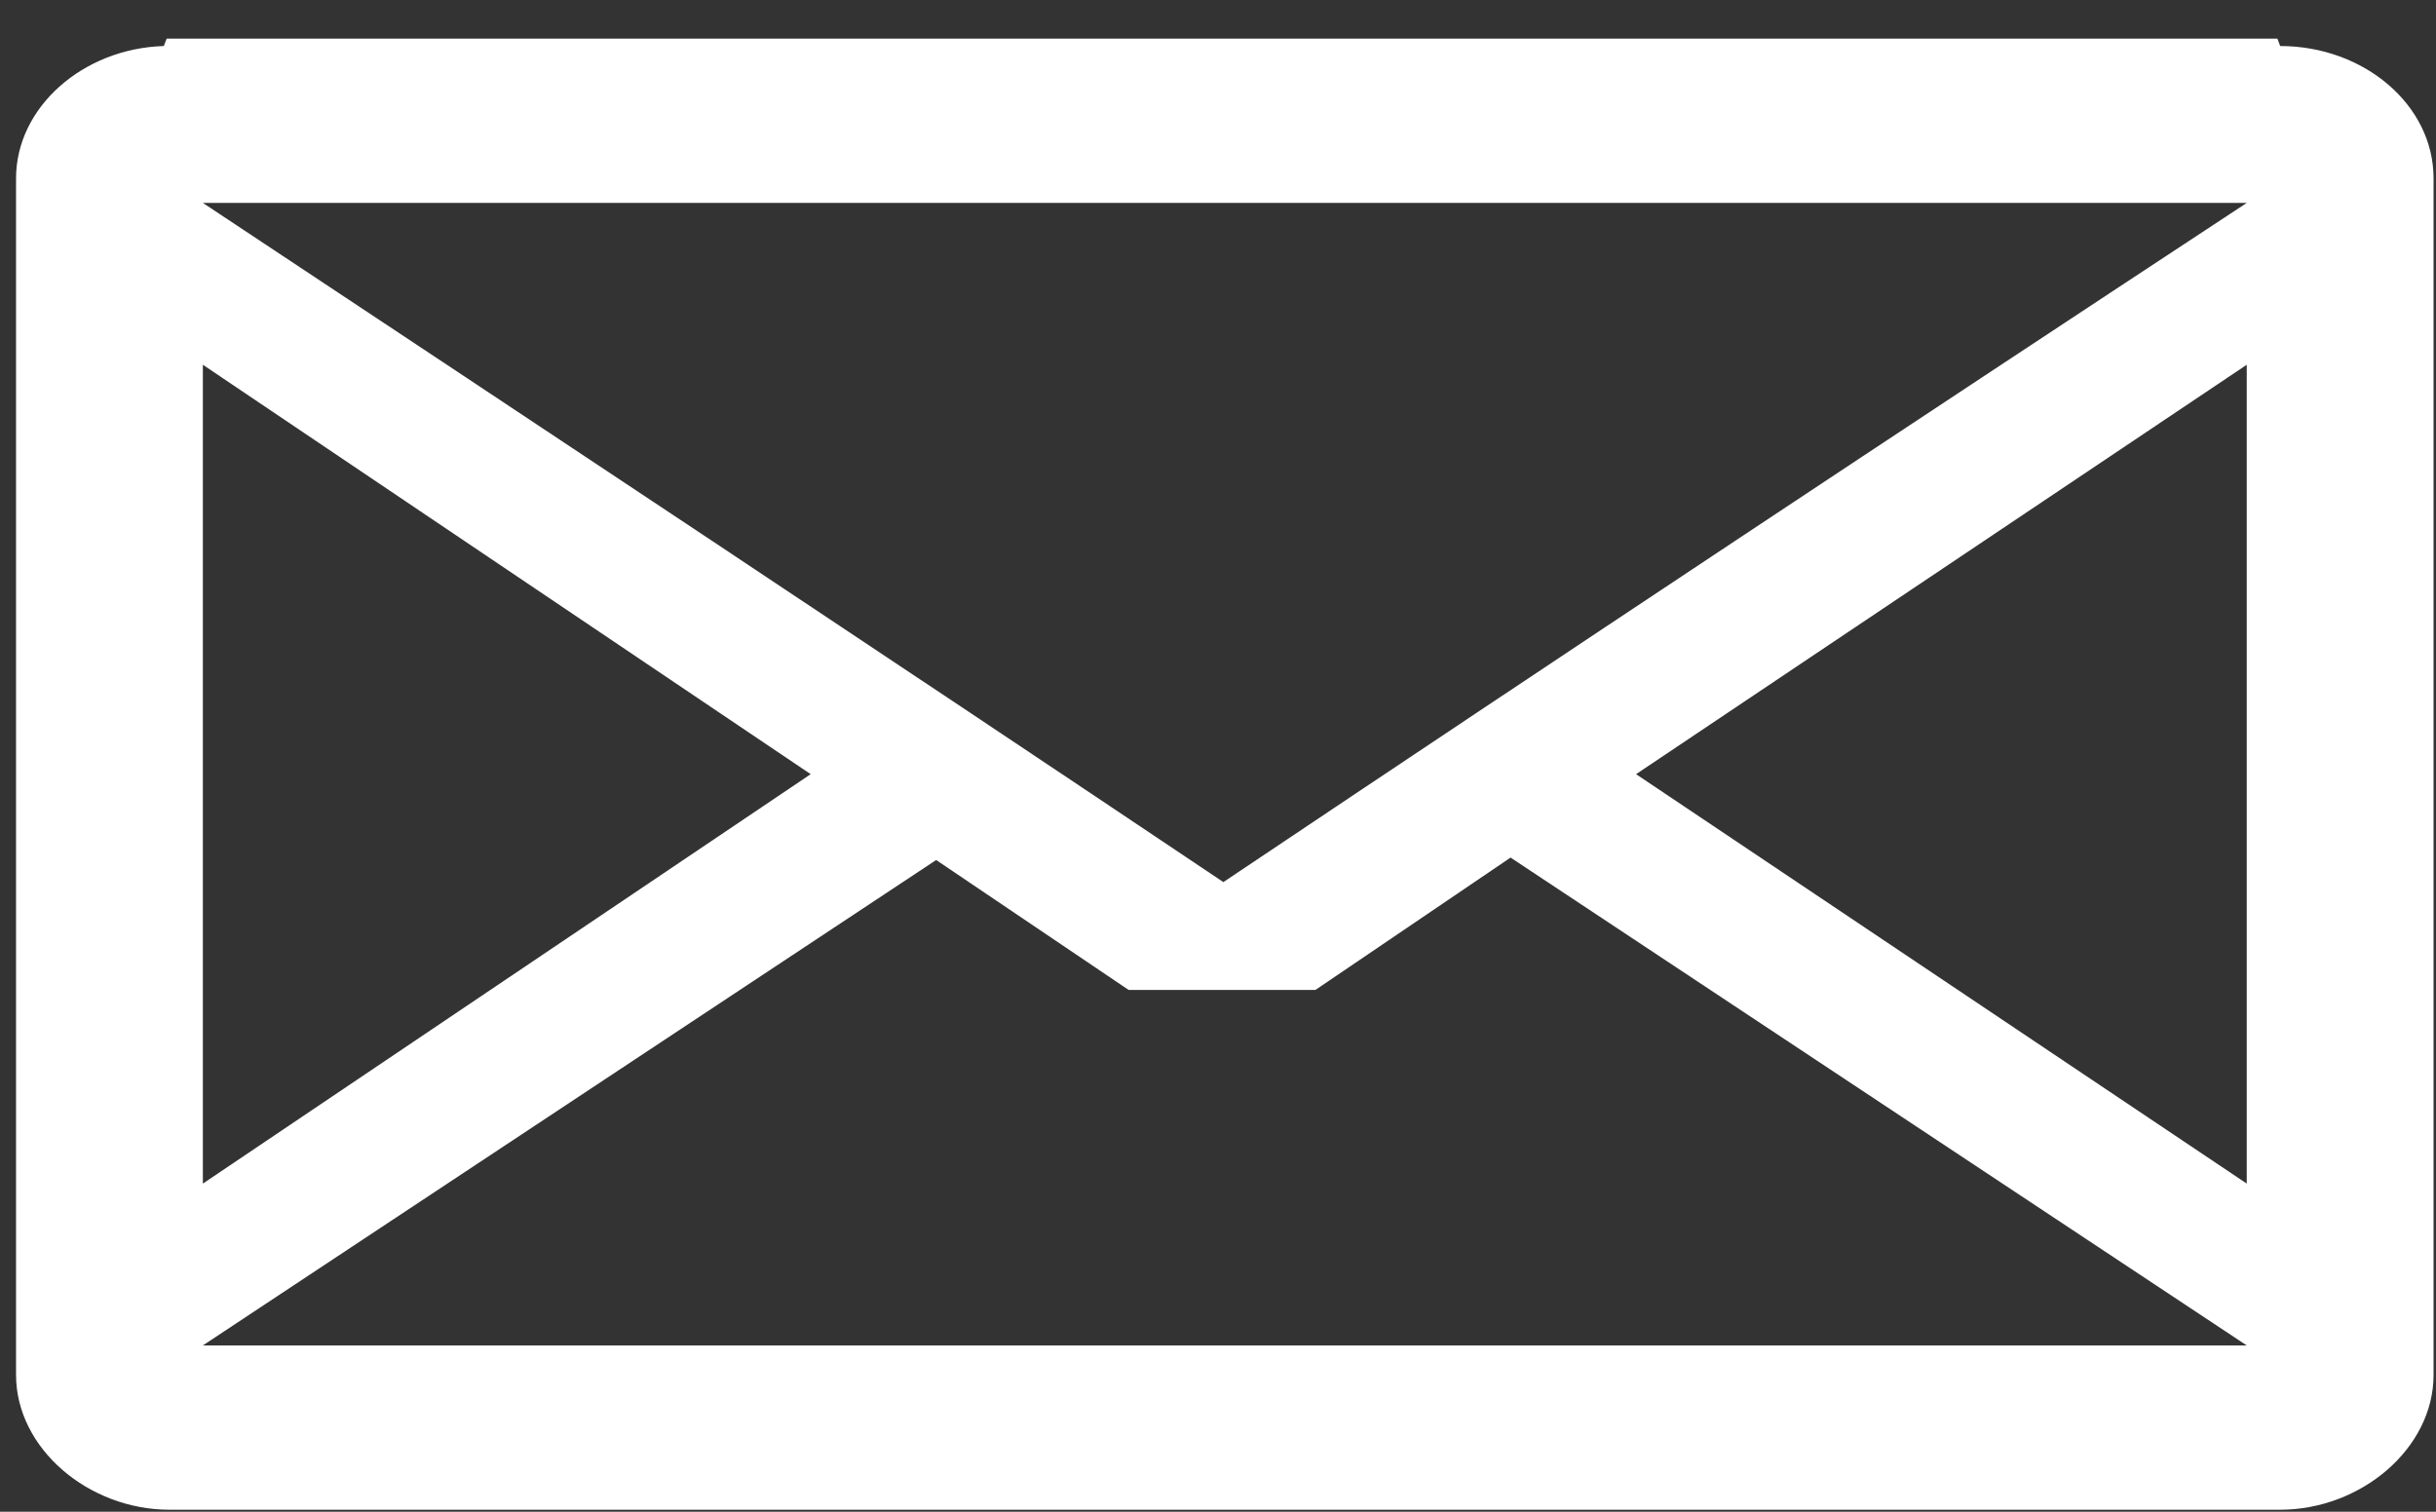 <?xml version="1.0" encoding="UTF-8" standalone="no"?>
<svg width="29px" height="18px" viewBox="0 0 29 18" version="1.1" xmlns="http://www.w3.org/2000/svg" xmlns:xlink="http://www.w3.org/1999/xlink">
    <rect x="0" y="0" width="29" height="18" fill="#333333" stroke="none"/>
    <defs></defs>
    <g id="Homepage" stroke="none" stroke-width="1" fill="none" fill-rule="evenodd">
        <g id="Large-Device-HOMEPAGE-B" transform="translate(-339, -4909)" fill="#FFFFFF">
            <g id="Section-Footer-Copy" transform="translate(0, 4382)">
                <g id="Mail" transform="translate(297.248, 527.46)">
                    <path d="M70.723,15.911 C70.723,16.786 69.86,17.516 68.897,17.516 L43.769,17.516 C42.806,17.516 41.943,16.786 41.943,15.911 L41.943,1.664 C41.943,0.817 42.74,0.117 43.702,0.088 L43.736,0 L68.864,0 L68.897,0.088 L69.329,0.088 L68.897,0.088 C69.893,0.088 70.723,0.788 70.723,1.664 L70.723,15.911 Z M68.499,13.633 L68.499,3.883 L61.229,8.758 L68.499,13.633 Z M68.499,1.956 L44.167,1.956 C48.217,4.642 52.267,7.328 56.316,10.043 C60.366,7.328 64.416,4.642 68.499,1.956 L68.499,1.956 Z M68.499,15.56 L59.735,9.751 L57.412,11.327 L55.188,11.327 L52.897,9.78 L44.167,15.56 L68.499,15.56 Z M51.403,8.758 L44.167,3.883 L44.167,13.633 L51.403,8.758 Z" id="Icon"></path>
                </g>
            </g>
        </g>
    </g>
</svg>